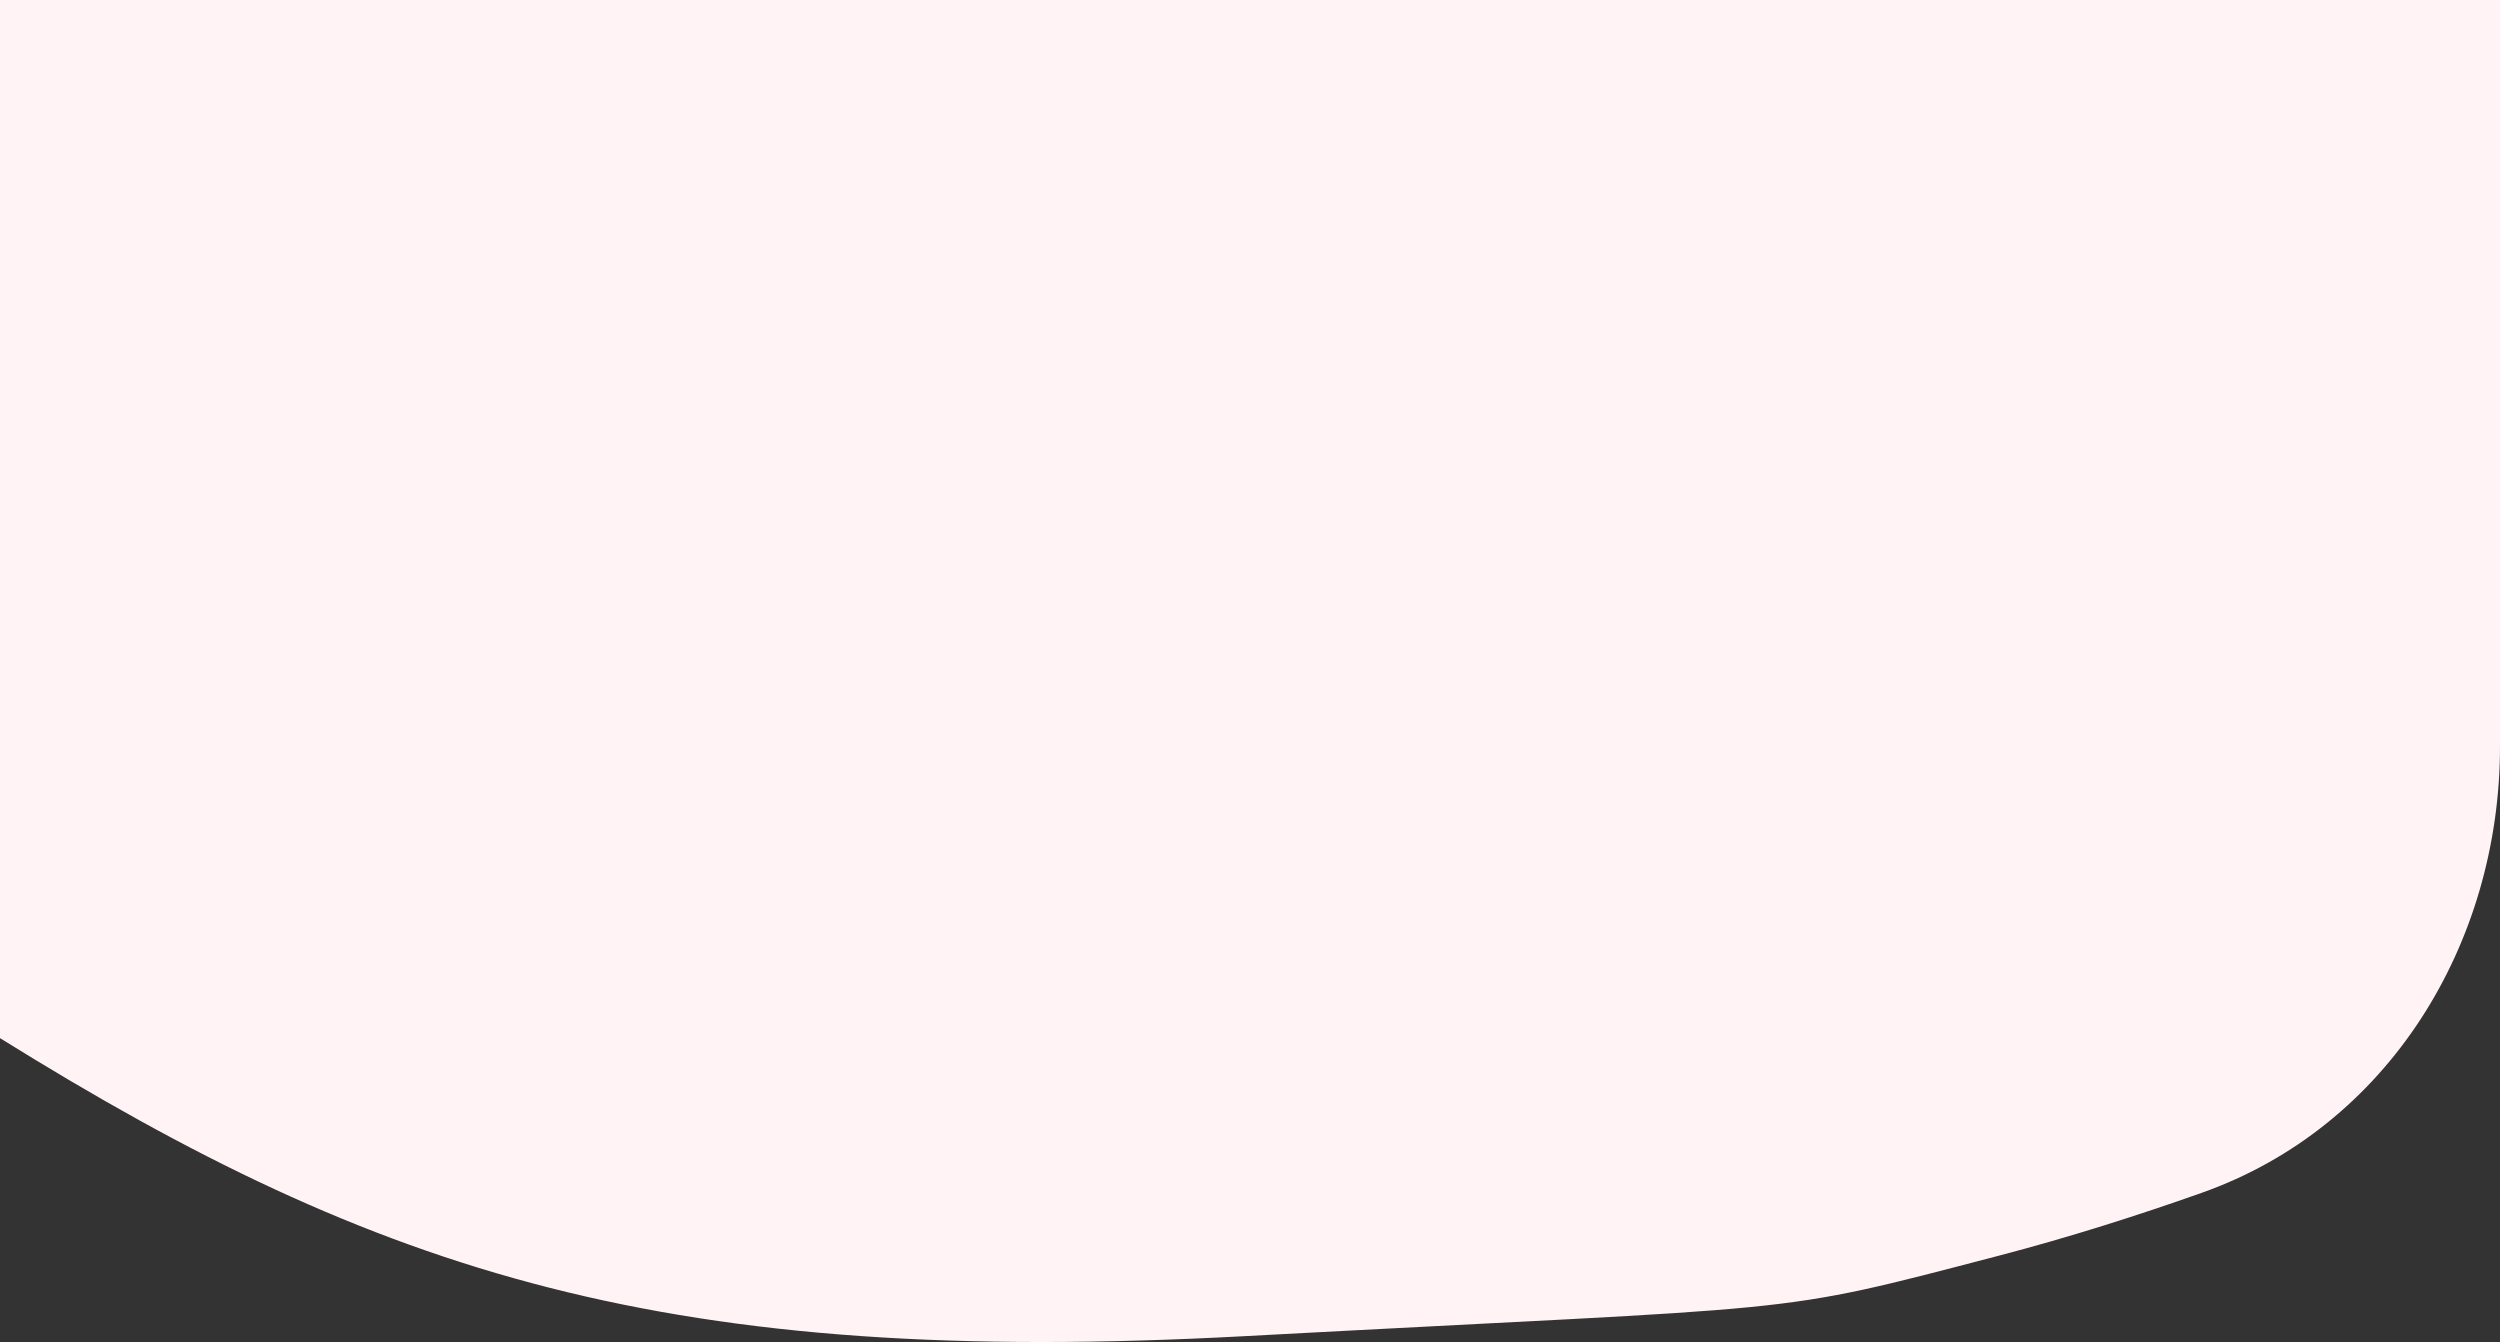 <svg width="1440" height="773" viewBox="0 0 1440 773" fill="none" xmlns="http://www.w3.org/2000/svg">
<rect x="0" y="0" width="1440" height="773" fill="#333333" stroke="none"/>
<path d="M3.14713e-05 0H1440V429.786C1440 543.762 1375.65 648.994 1268.22 687.057C1231.94 699.912 1192.16 712.61 1151.23 723.304C1017.14 758.335 1047.7 751.774 716.591 769.641C385.484 787.508 219.757 734.636 0 597.964L3.14713e-05 0Z" fill="#FFF3F6"/>
</svg>
